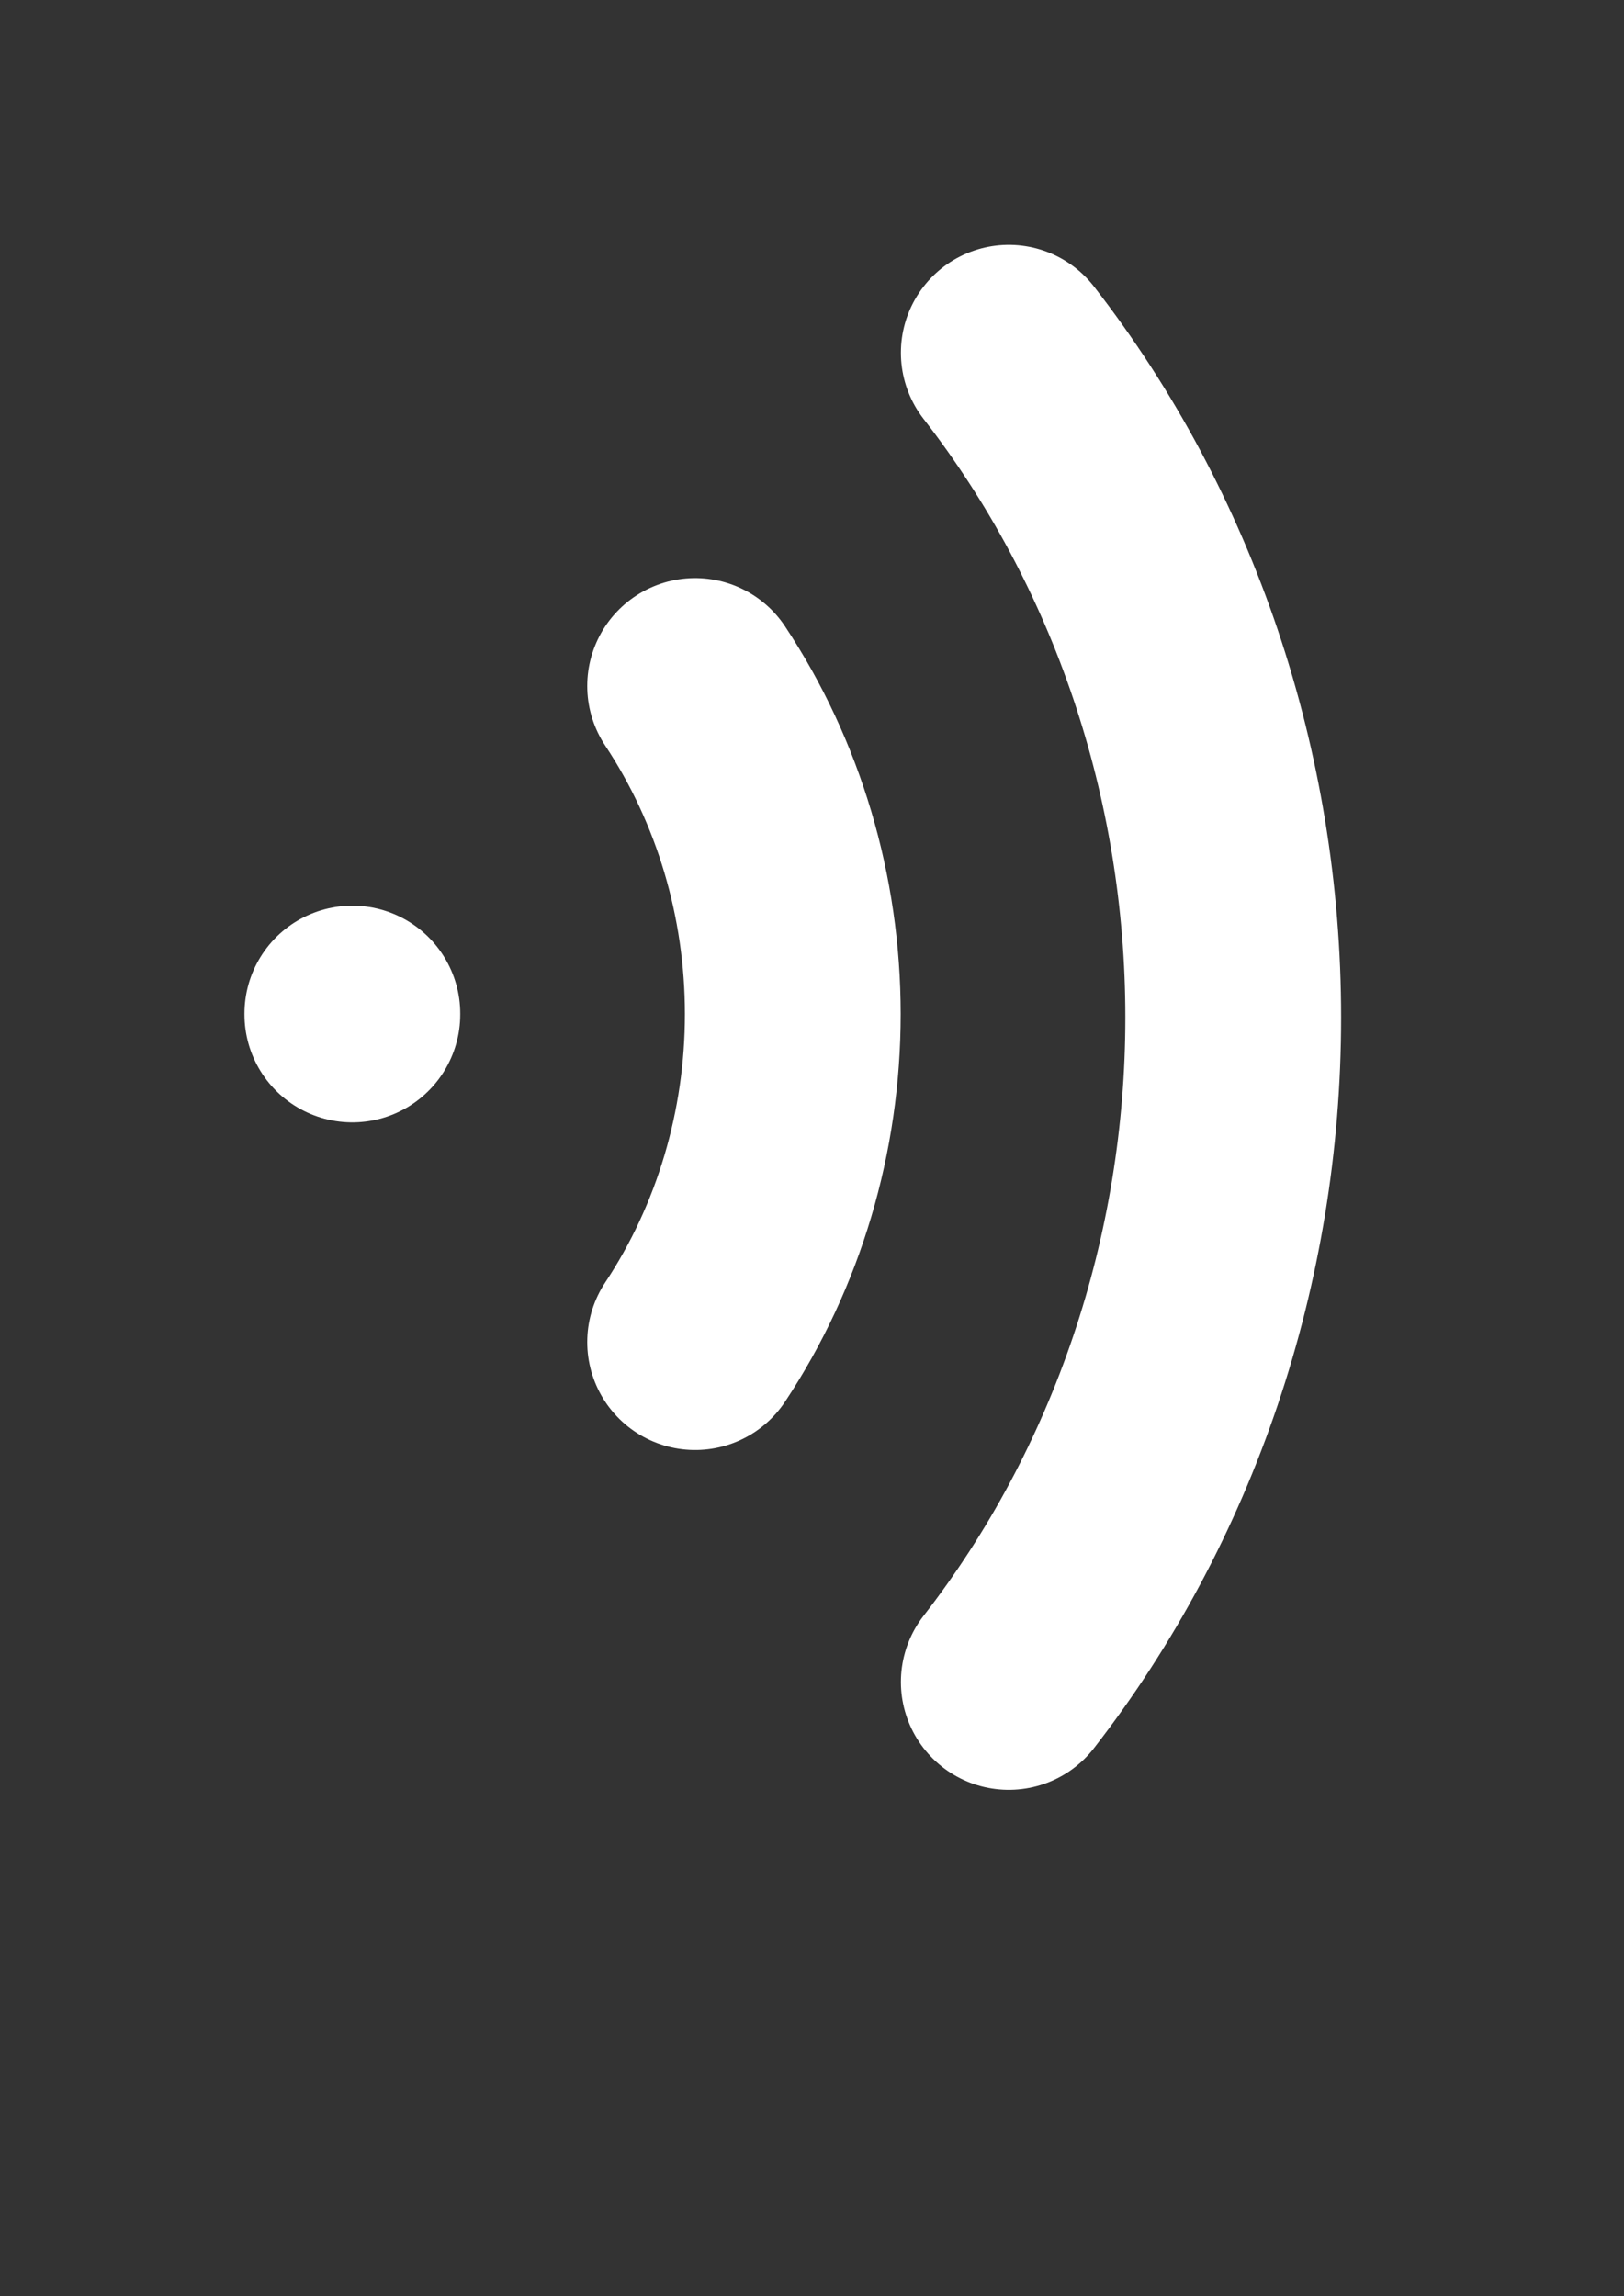<svg width="29" height="41" viewBox="0 0 29 41" fill="none" xmlns="http://www.w3.org/2000/svg">
<rect x="0" y="0" width="29" height="41" fill="#333333" stroke="none"/>
<g clip-path="url(#clip0_14355_370911)">
<path d="M18.014 6.298C20.604 9.63 22.022 13.829 22.022 18.165C22.022 22.5 20.604 26.699 18.014 30.031" stroke="white" stroke-width="3.853" stroke-linecap="round" stroke-linejoin="round"/>
<path d="M12.413 12.248C13.548 13.96 14.157 16.007 14.157 18.106C14.157 20.205 13.548 22.252 12.413 23.963" stroke="white" stroke-width="3.853" stroke-linecap="round" stroke-linejoin="round"/>
<path d="M6.292 18.097L6.292 18.113" stroke="white" stroke-width="3.853" stroke-linecap="round" stroke-linejoin="round"/>
</g>
<defs>
<clipPath id="clip0_14355_370911">
<rect width="40.454" height="28.655" fill="white" transform="translate(28.655) rotate(90)"/>
</clipPath>
</defs>
</svg>
